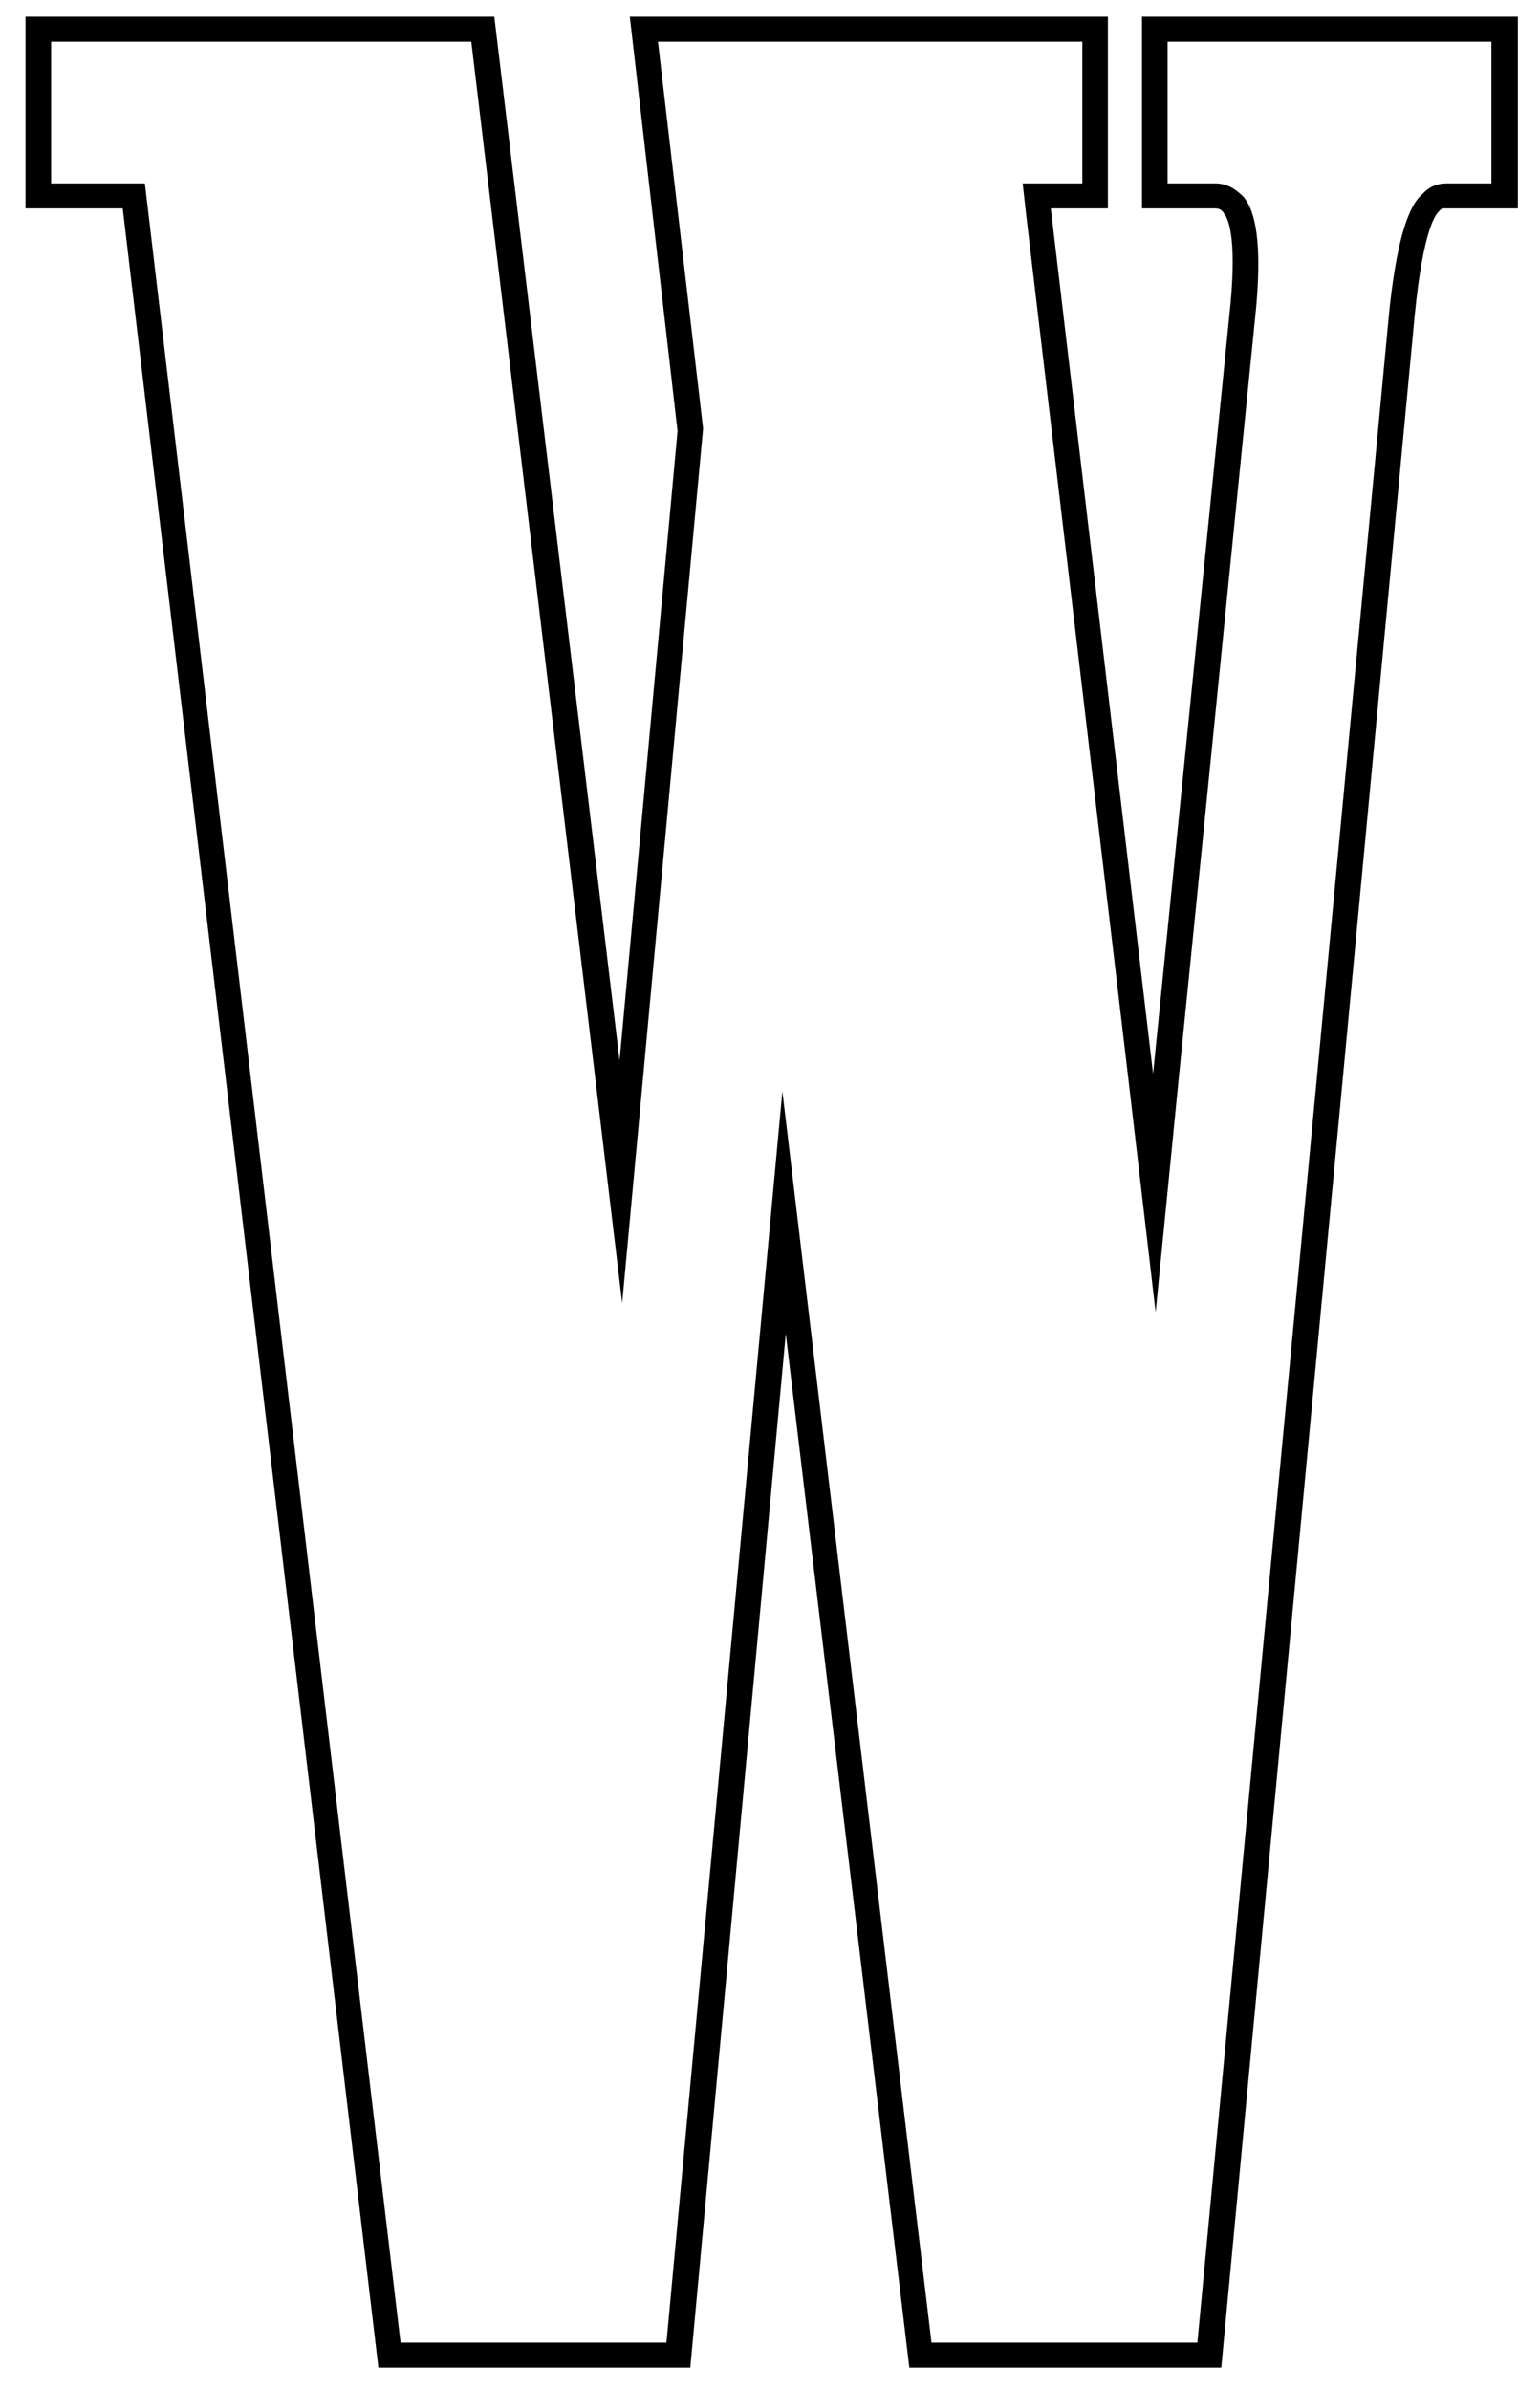 <svg width="29" height="45" viewBox="0 0 29 45" fill="none" xmlns="http://www.w3.org/2000/svg">
<path d="M21.505 0.314V3.924H22.885C23.014 3.924 23.046 4.018 23.046 4.018C23.126 4.097 23.287 4.458 23.174 5.698L21.714 20.216L19.788 3.924H20.863V0.314H11.86L12.759 8.115L11.667 19.965L9.308 0.314H0.481V3.924H2.311L7.126 44.576H12.999L14.797 25.113L17.124 44.576H22.998L26.641 5.933C26.801 4.301 27.042 4.034 27.09 3.987C27.106 3.971 27.138 3.924 27.186 3.924H28.583V0.314H21.505ZM28.085 3.453H27.235C26.946 3.453 26.801 3.641 26.801 3.641C26.689 3.736 26.352 4.002 26.159 5.886L22.548 44.105H17.541L14.733 20.546L12.55 44.105H7.543L2.728 3.453H0.963V0.785H8.875L11.716 24.533L13.24 8.068L12.39 0.785H20.382V3.453H19.258L19.323 4.034L21.248 20.31L21.762 24.705L22.195 20.326L23.656 5.776C23.784 4.348 23.576 3.893 23.415 3.704C23.287 3.579 23.126 3.453 22.885 3.453H21.987V0.785H28.085V3.453Z" fill="black"/>
</svg>
